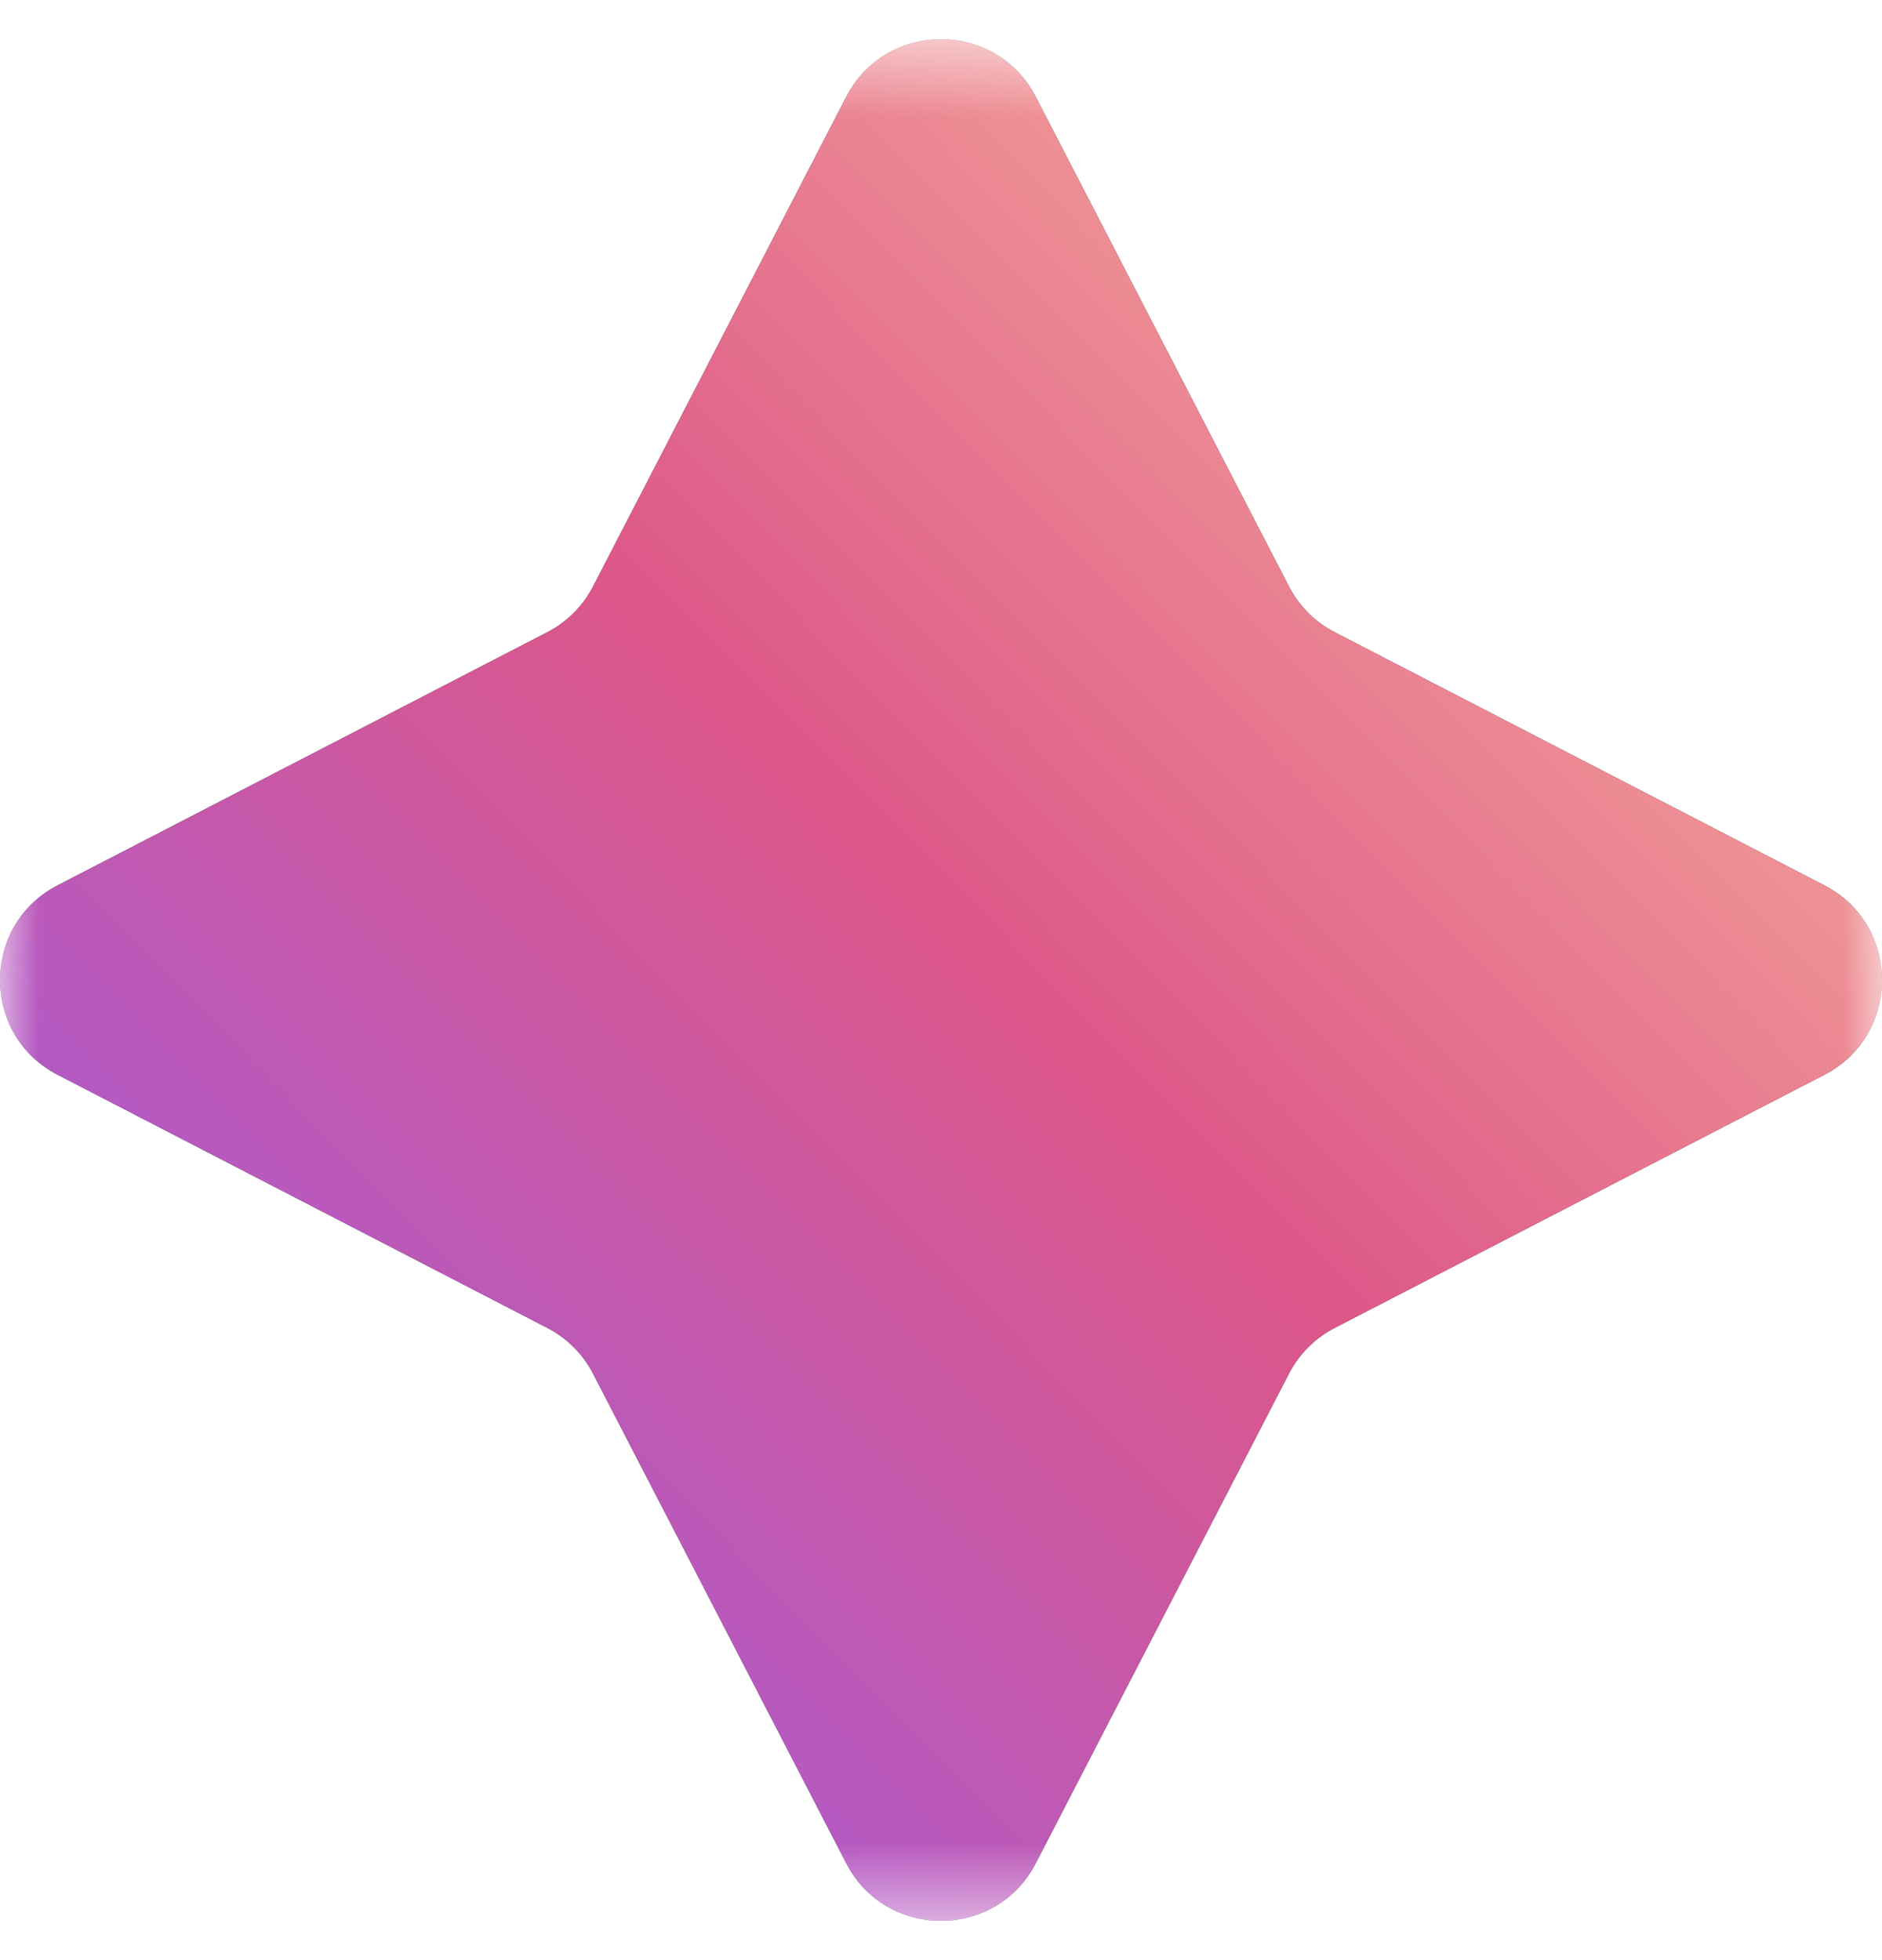 <svg width="24" height="25" viewBox="0 0 24 25" fill="none" xmlns="http://www.w3.org/2000/svg">
<g clip-path="url(#clip0_57_19)">
<mask id="mask0_57_19" style="mask-type:luminance" maskUnits="userSpaceOnUse" x="0" y="0" width="24" height="25">
<path d="M24 0.5H0V24.5H24V0.5Z" fill="white"/>
</mask>
<g mask="url(#mask0_57_19)">
<path d="M10.792 1.235C11.299 0.255 12.701 0.255 13.208 1.235L16.437 7.48C16.566 7.73 16.77 7.934 17.02 8.063L23.265 11.292C24.245 11.799 24.245 13.201 23.265 13.708L17.02 16.937C16.77 17.066 16.566 17.27 16.437 17.52L13.208 23.765C12.701 24.745 11.299 24.745 10.792 23.765L7.563 17.52C7.434 17.27 7.23 17.066 6.98 16.937L0.735 13.708C-0.245 13.201 -0.245 11.799 0.735 11.292L6.98 8.063C7.23 7.934 7.434 7.73 7.563 7.48L10.792 1.235Z" fill="#3D3D3D"/>
<path d="M10.792 1.235C11.299 0.255 12.701 0.255 13.208 1.235L16.437 7.48C16.566 7.73 16.77 7.934 17.02 8.063L23.265 11.292C24.245 11.799 24.245 13.201 23.265 13.708L17.02 16.937C16.77 17.066 16.566 17.27 16.437 17.52L13.208 23.765C12.701 24.745 11.299 24.745 10.792 23.765L7.563 17.52C7.434 17.27 7.23 17.066 6.98 16.937L0.735 13.708C-0.245 13.201 -0.245 11.799 0.735 11.292L6.98 8.063C7.23 7.934 7.434 7.73 7.563 7.48L10.792 1.235Z" fill="url(#paint0_linear_57_19)"/>
</g>
</g>
<defs>
<linearGradient id="paint0_linear_57_19" x1="12.847" y1="-10.808" x2="-9.77" y2="11.498" gradientUnits="userSpaceOnUse">
<stop stop-color="#FFCBA0"/>
<stop offset="0.514" stop-color="#DD5789"/>
<stop offset="1" stop-color="#9B5BE6"/>
</linearGradient>
<clipPath id="clip0_57_19">
<rect width="24" height="24" fill="white" transform="translate(0 0.5)"/>
</clipPath>
</defs>
</svg>
